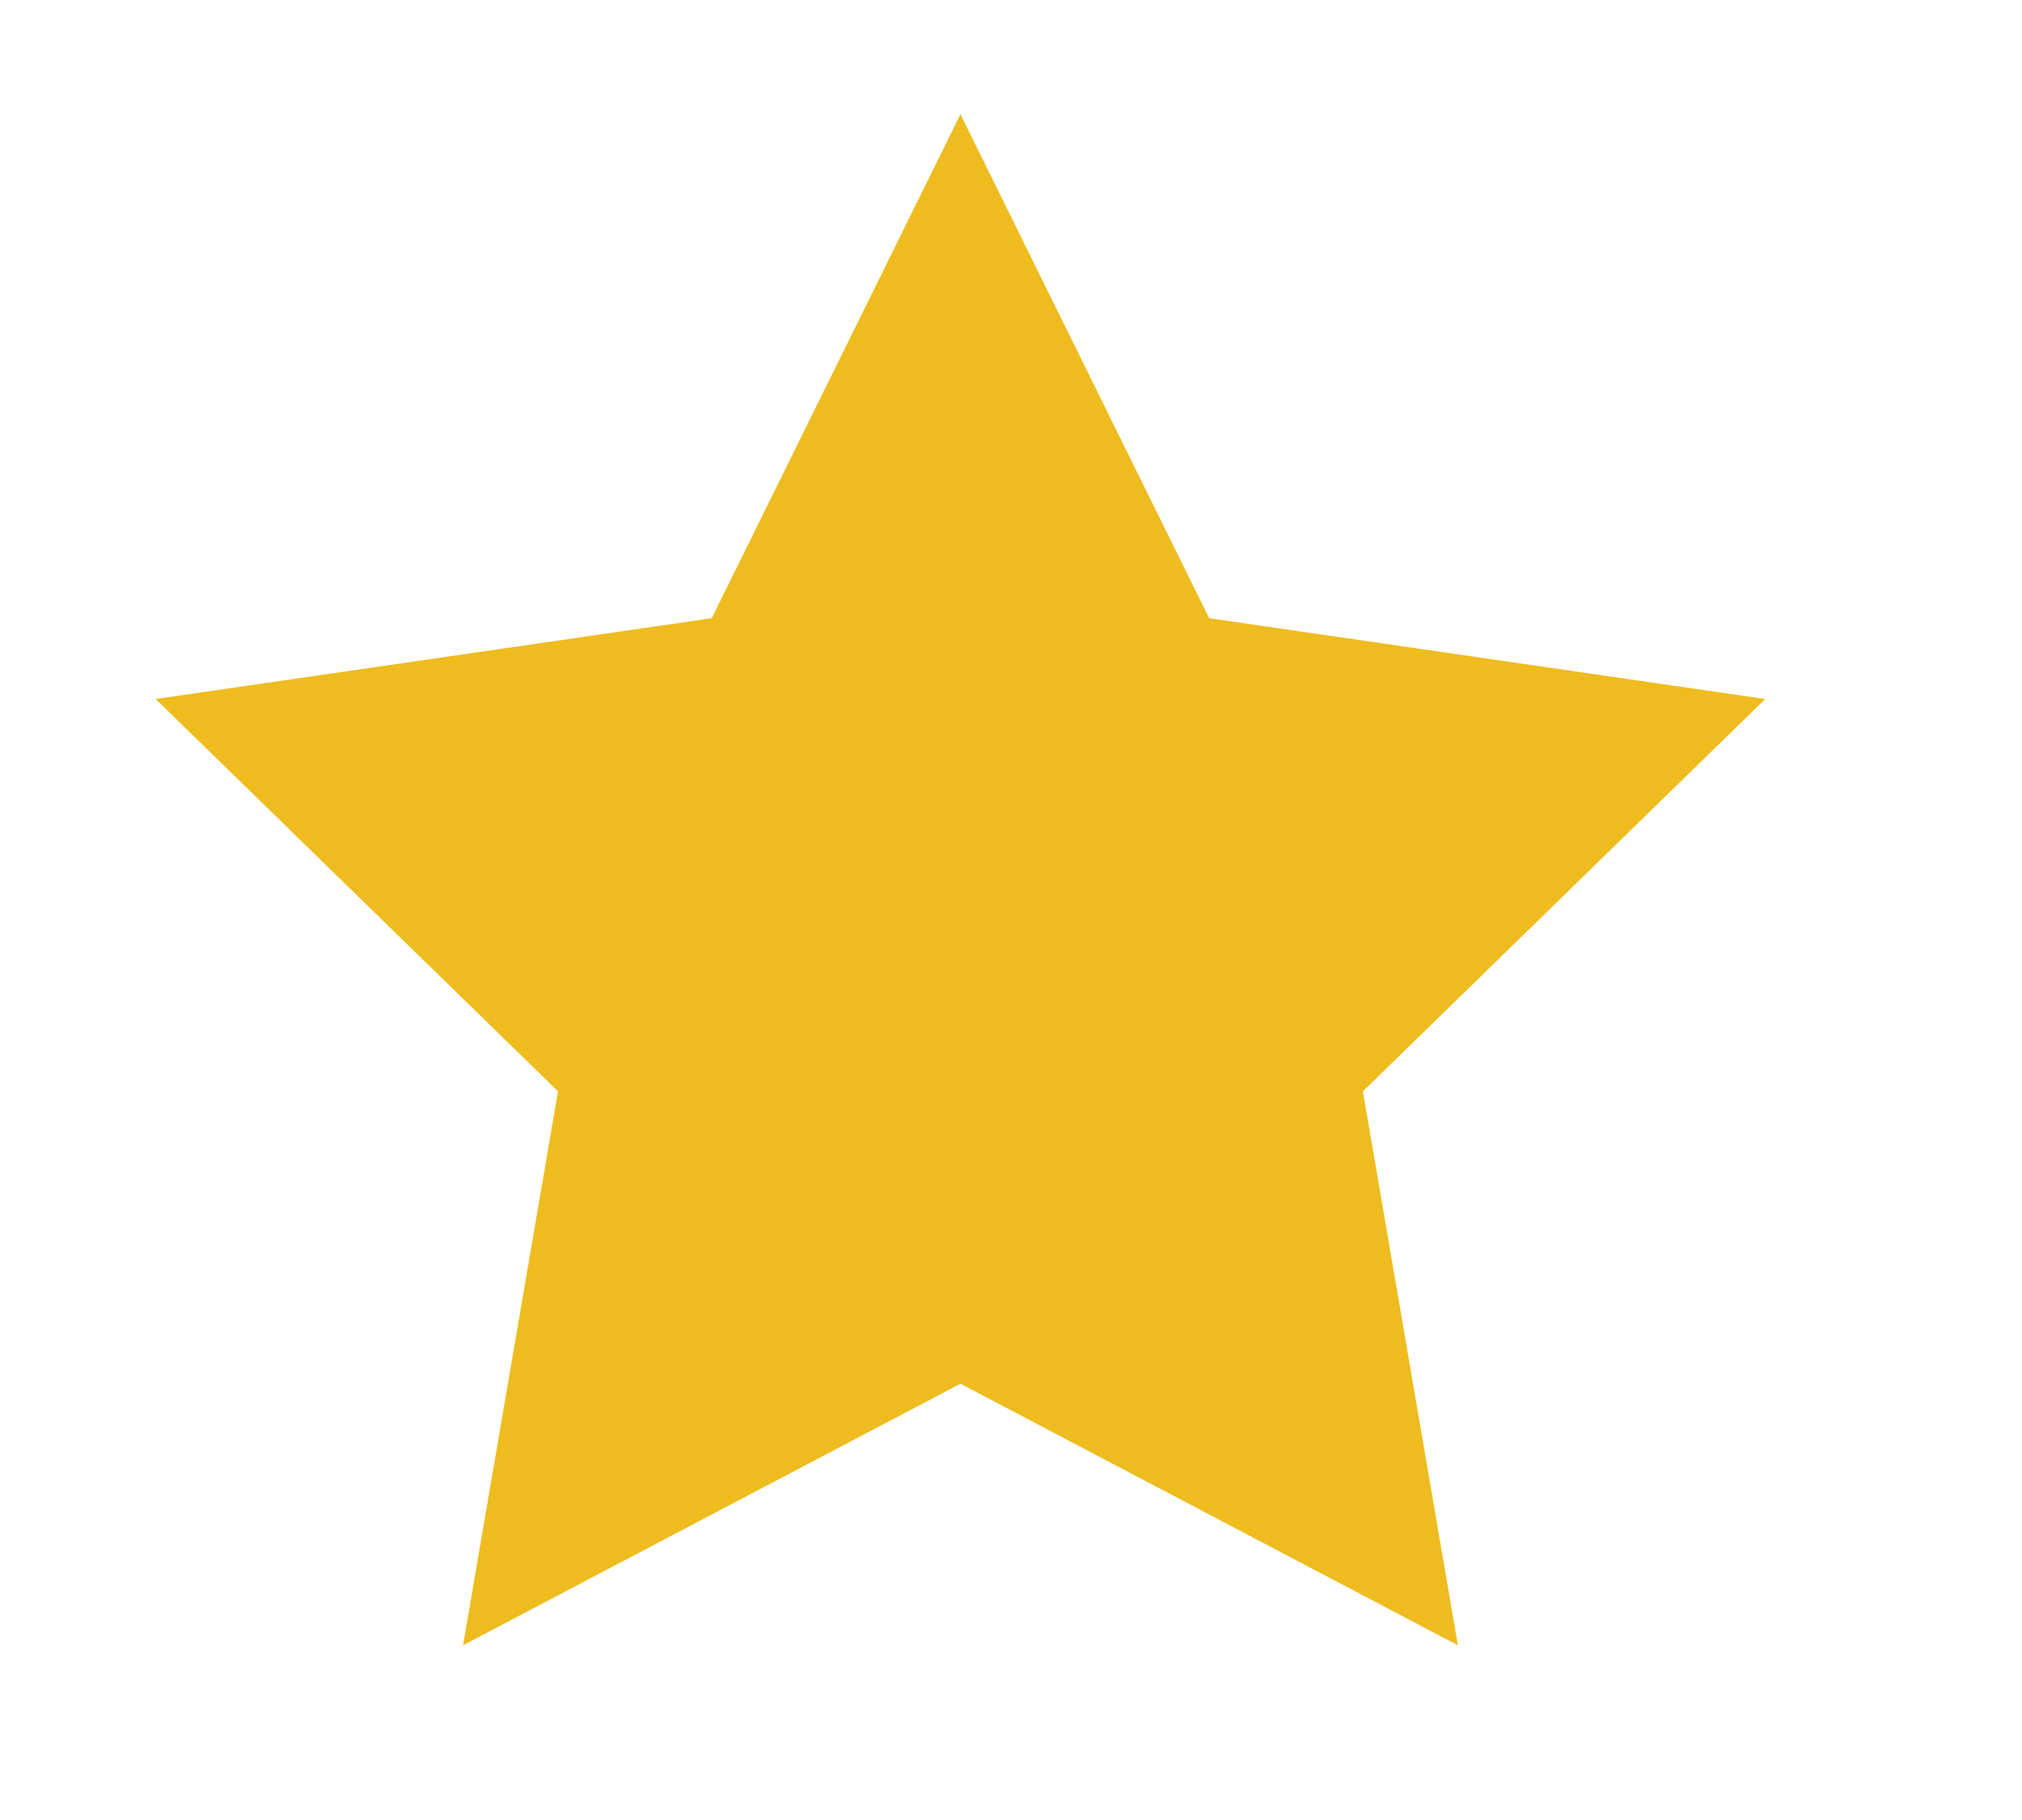 <?xml version="1.0" encoding="UTF-8"?>
<svg width="20px" height="18px" viewBox="0 0 20 18" version="1.1" xmlns="http://www.w3.org/2000/svg" xmlns:xlink="http://www.w3.org/1999/xlink">
    <!-- Generator: Sketch 51.2 (57519) - http://www.bohemiancoding.com/sketch -->
    <title>Star</title>
    <desc>Created with Sketch.</desc>
    <defs>
        <filter x="-4.2%" y="-8.3%" width="105.0%" height="111.1%" filterUnits="objectBoundingBox" id="filter-1">
            <feOffset dx="-1" dy="0" in="SourceAlpha" result="shadowOffsetOuter1"></feOffset>
            <feColorMatrix values="0 0 0 0 0   0 0 0 0 0   0 0 0 0 0  0 0 0 0.5 0" type="matrix" in="shadowOffsetOuter1" result="shadowMatrixOuter1"></feColorMatrix>
            <feMerge>
                <feMergeNode in="shadowMatrixOuter1"></feMergeNode>
                <feMergeNode in="SourceGraphic"></feMergeNode>
            </feMerge>
        </filter>
    </defs>
    <g id="Gameplay-Portrait-v2" stroke="none" stroke-width="1" fill="none" fill-rule="evenodd">
        <g id="No-Cards-Selected-fancy-Copy" transform="translate(-194, -9)" fill="#EEBC1F" fill-rule="nonzero" stroke="#FFFFFF">
            <g id="score" filter="url(#filter-1)" transform="translate(195, 9)">
                <polygon id="Star" points="9.5 14.25 3.916 17.186 4.982 10.968 0.465 6.564 6.708 5.657 9.5 0 12.292 5.657 18.535 6.564 14.018 10.968 15.084 17.186"></polygon>
            </g>
        </g>
    </g>
</svg>